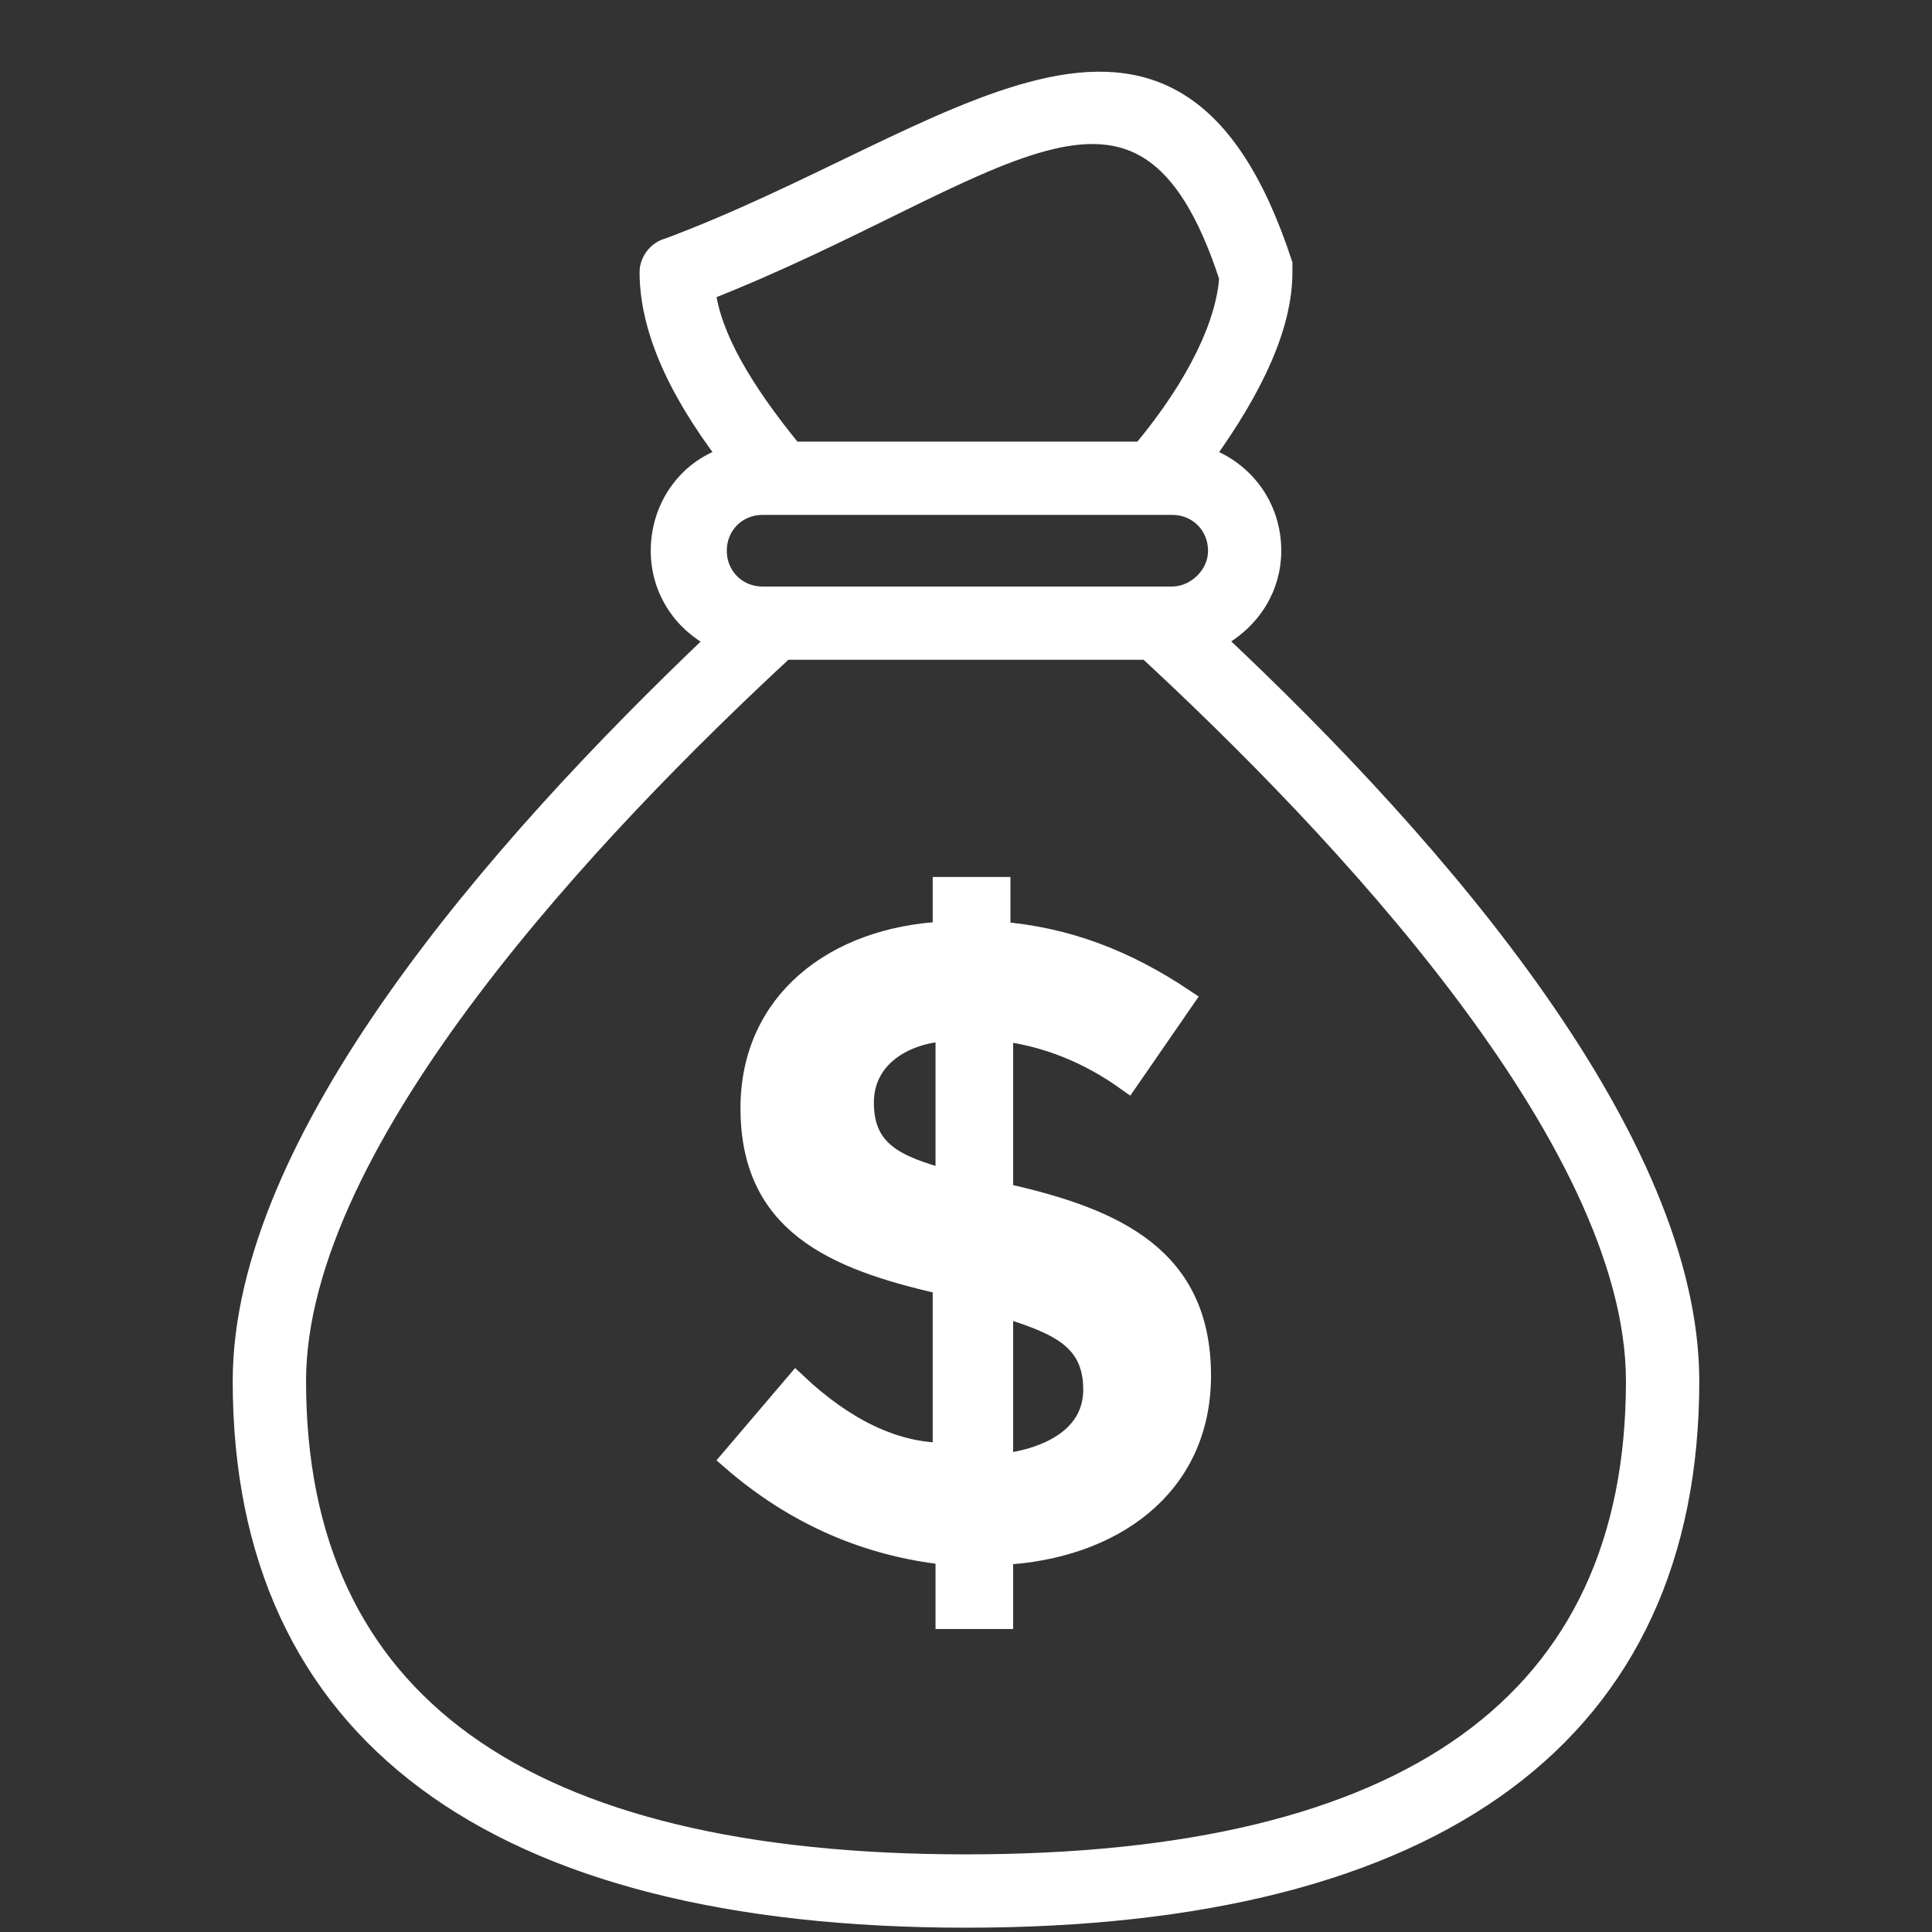 <svg width="22" height="22" viewBox="0 0 22 22" fill="none" xmlns="http://www.w3.org/2000/svg">
<rect x="0" y="0" width="22" height="22" fill="#333333" stroke="none"/>
<path d="M2.75 15.727C2.75 19.725 5.606 21.851 11 21.851C16.394 21.851 19.25 19.725 19.25 15.727C19.25 12.998 16.426 9.698 13.856 7.286C14.268 7.064 14.49 6.683 14.49 6.271C14.49 5.763 14.173 5.351 13.729 5.192C14.3 4.399 14.617 3.701 14.617 3.098C14.617 3.066 14.617 3.034 14.617 3.003C13.348 -0.868 10.841 1.607 7.605 2.812C7.478 2.844 7.383 2.971 7.383 3.098C7.383 3.701 7.668 4.399 8.271 5.192C7.795 5.351 7.51 5.795 7.51 6.271C7.51 6.715 7.763 7.096 8.144 7.286C5.606 9.698 2.75 12.998 2.75 15.727ZM13.983 3.161C13.951 3.669 13.634 4.367 12.999 5.129H9.033C8.462 4.431 8.113 3.828 8.049 3.32C11.349 2.019 12.999 0.147 13.983 3.161ZM8.684 5.763C9.604 5.763 12.428 5.763 13.348 5.763C13.634 5.763 13.856 5.985 13.856 6.271C13.856 6.557 13.602 6.779 13.348 6.779C12.174 6.779 9.604 6.779 8.684 6.779C8.398 6.779 8.176 6.557 8.176 6.271C8.176 5.985 8.398 5.763 8.684 5.763ZM8.938 7.413H13.062C15.188 9.381 18.615 12.966 18.615 15.727C18.615 19.376 16.045 21.216 11 21.216C5.955 21.216 3.385 19.376 3.385 15.727C3.385 12.966 6.812 9.381 8.938 7.413Z" fill="white" stroke="white" stroke-width="0.2"/>
<path d="M9.064 15.759L8.334 16.616C9.064 17.251 9.889 17.6 10.778 17.695V18.425H11.412V17.695C12.65 17.631 13.665 16.933 13.665 15.664C13.665 14.332 12.713 13.887 11.444 13.602H11.412V11.73C11.92 11.793 12.396 11.983 12.84 12.301L13.475 11.381C12.809 10.936 12.142 10.682 11.381 10.619V10.111H10.746V10.619C9.509 10.682 8.557 11.412 8.557 12.618C8.557 13.919 9.477 14.332 10.746 14.617V16.553C10.175 16.553 9.604 16.267 9.064 15.759ZM11.412 14.871C12.015 15.061 12.46 15.22 12.46 15.823C12.46 16.362 11.952 16.616 11.412 16.68V14.871ZM9.826 12.555C9.826 12.047 10.27 11.761 10.778 11.73V13.443C10.207 13.284 9.826 13.126 9.826 12.555Z" fill="white" stroke="white" stroke-width="0.25"/>
</svg>

